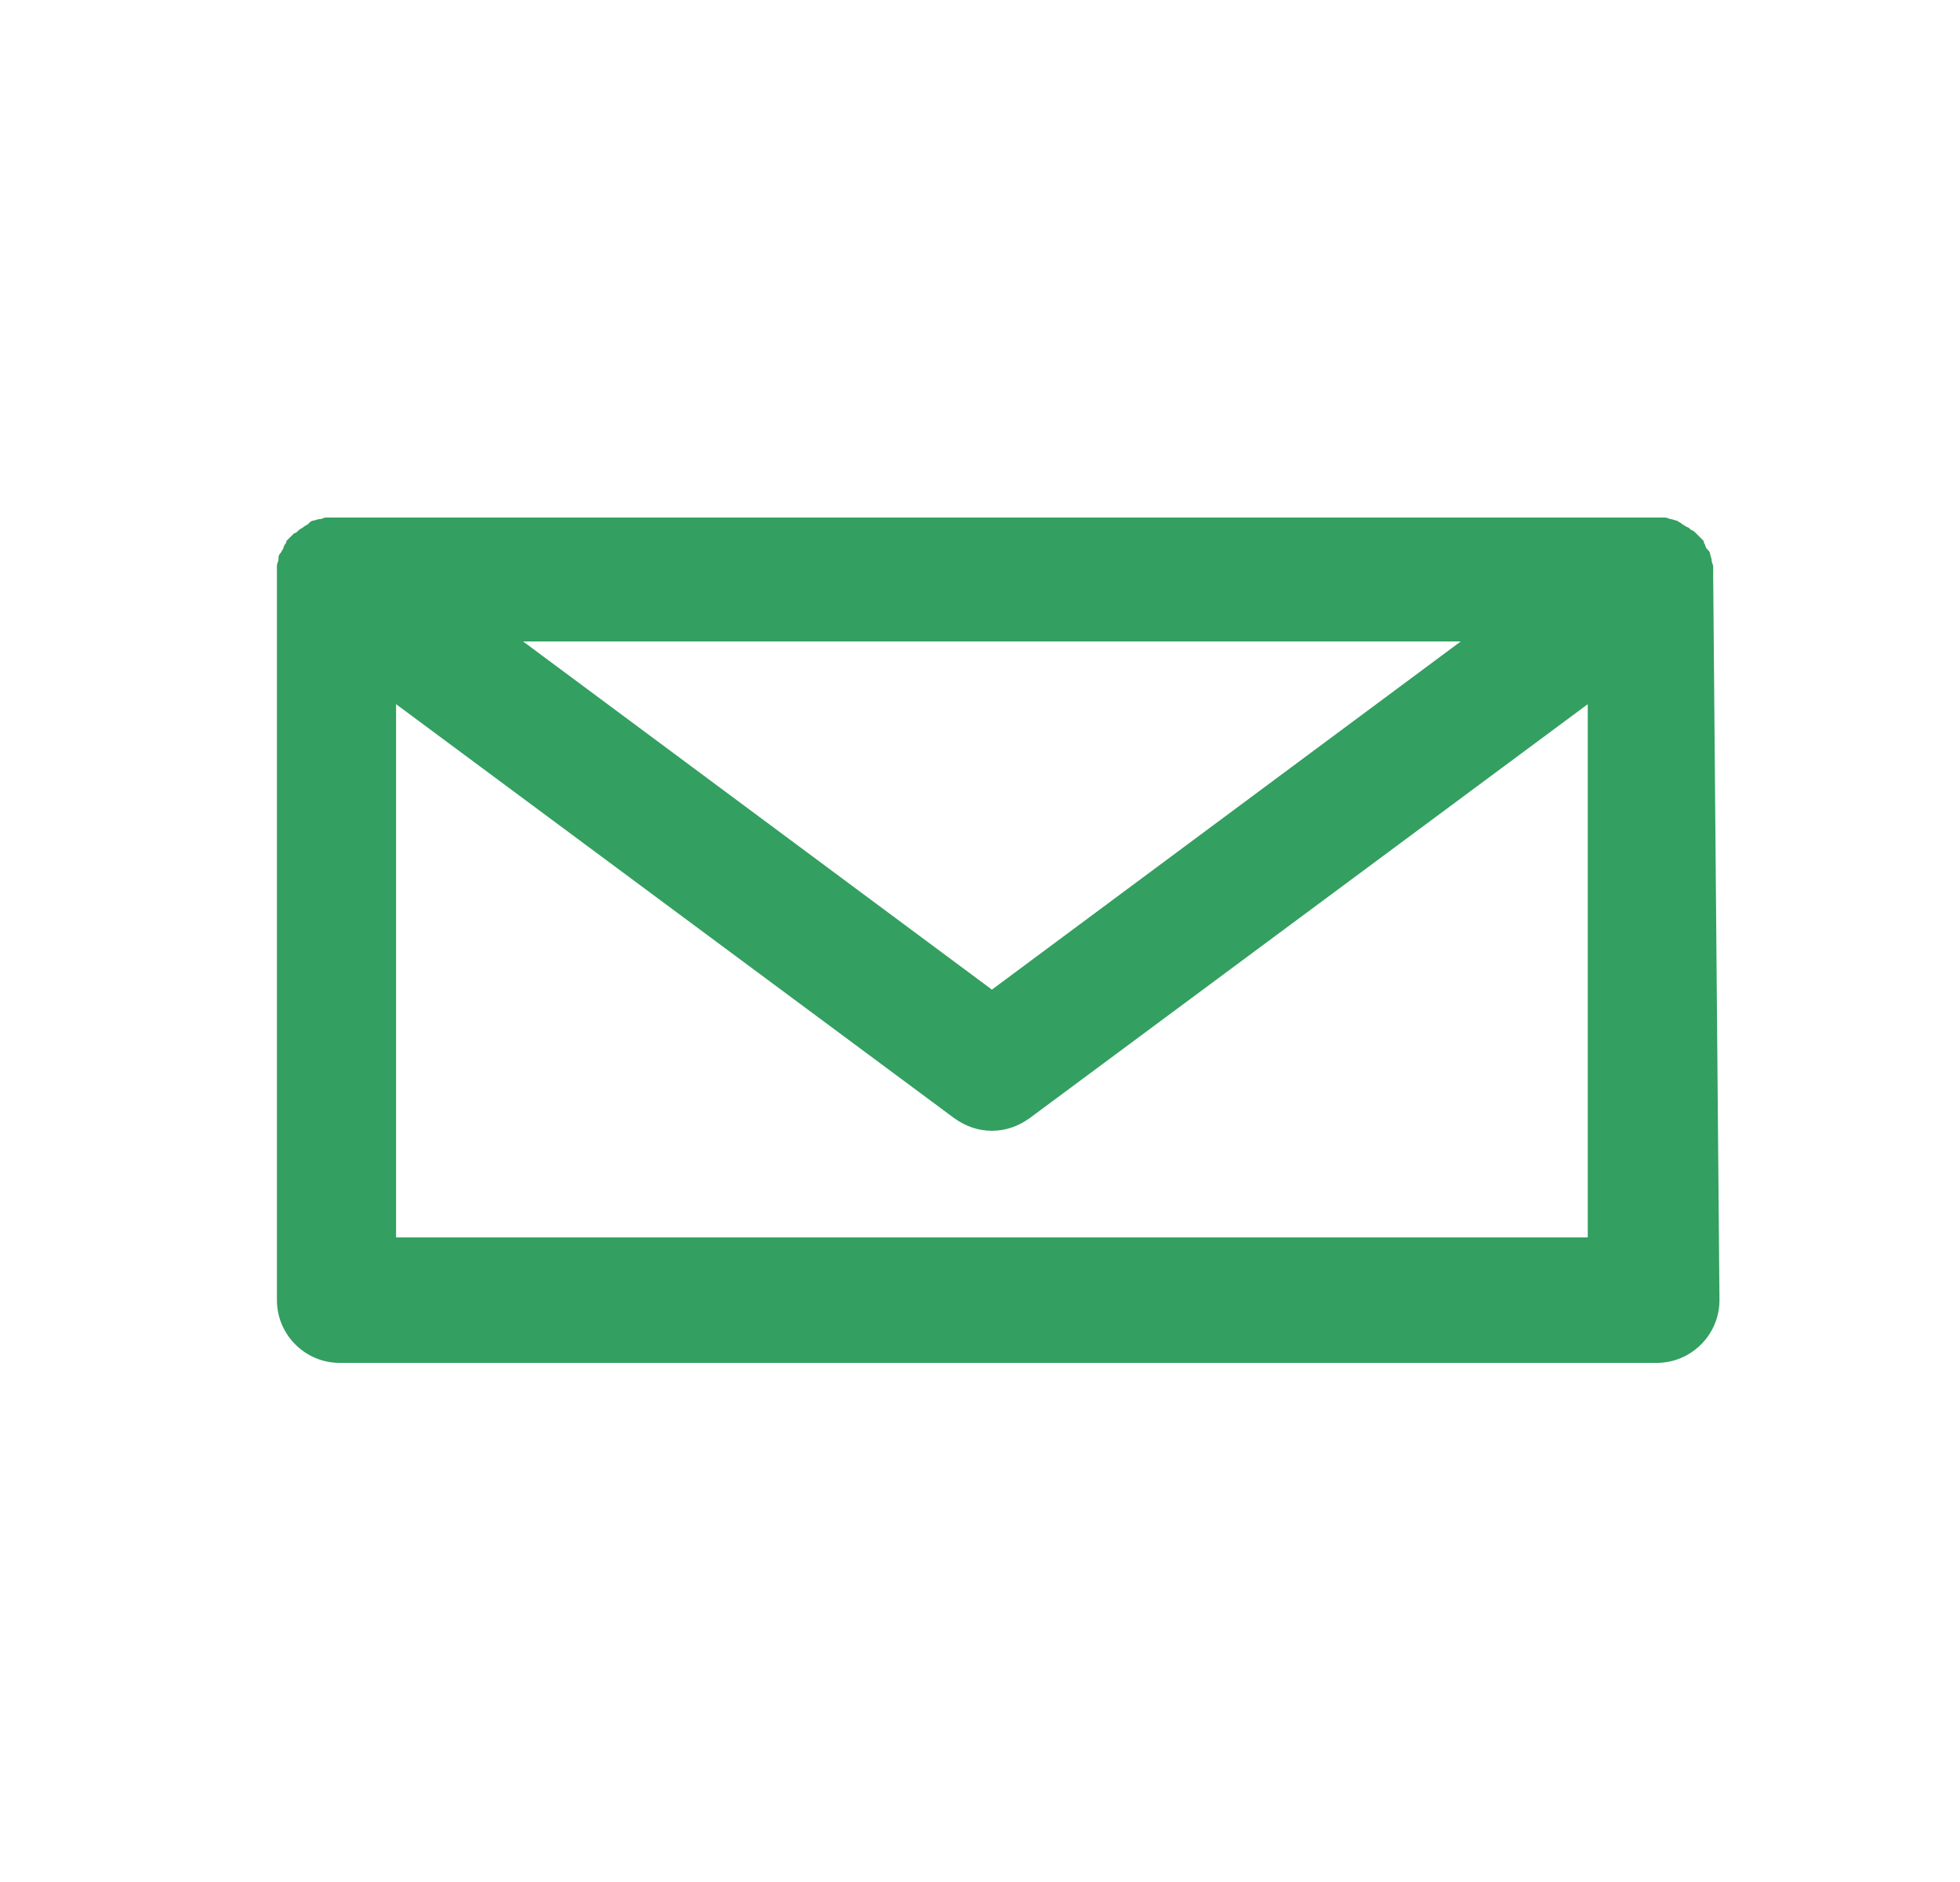 <svg width="25" height="24" viewBox="0 0 25 24" fill="none" xmlns="http://www.w3.org/2000/svg">
<path d="M21.852 7.36C21.852 7.34 21.852 7.3 21.852 7.28C21.852 7.26 21.852 7.24 21.852 7.22C21.852 7.2 21.832 7.18 21.832 7.14C21.832 7.12 21.812 7.08 21.812 7.06C21.812 7.04 21.792 7.02 21.772 7C21.752 6.98 21.752 6.94 21.732 6.92V6.9C21.712 6.88 21.712 6.88 21.692 6.86C21.672 6.84 21.652 6.82 21.632 6.8C21.612 6.78 21.592 6.76 21.572 6.76C21.552 6.74 21.532 6.72 21.512 6.72C21.492 6.7 21.472 6.7 21.452 6.68C21.432 6.66 21.412 6.66 21.392 6.64C21.372 6.64 21.332 6.62 21.312 6.62C21.292 6.62 21.272 6.6 21.232 6.6C21.212 6.6 21.172 6.6 21.152 6.6C21.132 6.6 21.112 6.6 21.092 6.6H4.292C4.272 6.6 4.252 6.6 4.232 6.6C4.212 6.6 4.172 6.6 4.152 6.6C4.132 6.6 4.112 6.62 4.072 6.62C4.052 6.62 4.012 6.64 3.992 6.64C3.972 6.64 3.952 6.66 3.932 6.68C3.912 6.7 3.892 6.7 3.872 6.72C3.852 6.74 3.832 6.74 3.812 6.76C3.792 6.78 3.772 6.8 3.752 6.8C3.732 6.82 3.712 6.84 3.692 6.86C3.672 6.88 3.672 6.88 3.652 6.9V6.92C3.632 6.94 3.612 6.98 3.612 7C3.592 7.02 3.592 7.04 3.572 7.06C3.552 7.08 3.552 7.1 3.552 7.14C3.552 7.16 3.532 7.18 3.532 7.22C3.532 7.24 3.532 7.26 3.532 7.28C3.532 7.3 3.532 7.34 3.532 7.36V7.38V16.58C3.532 17.02 3.892 17.38 4.332 17.38H21.132C21.572 17.38 21.932 17.02 21.932 16.58L21.852 7.36C21.852 7.38 21.852 7.36 21.852 7.36ZM18.632 8.18L12.652 12.62L6.672 8.18H18.632ZM5.052 15.78V8.98L12.172 14.26C12.312 14.36 12.472 14.42 12.652 14.42C12.832 14.42 12.992 14.36 13.132 14.26L20.252 8.98V15.78H5.052Z" fill="#339F61"/>
</svg>
